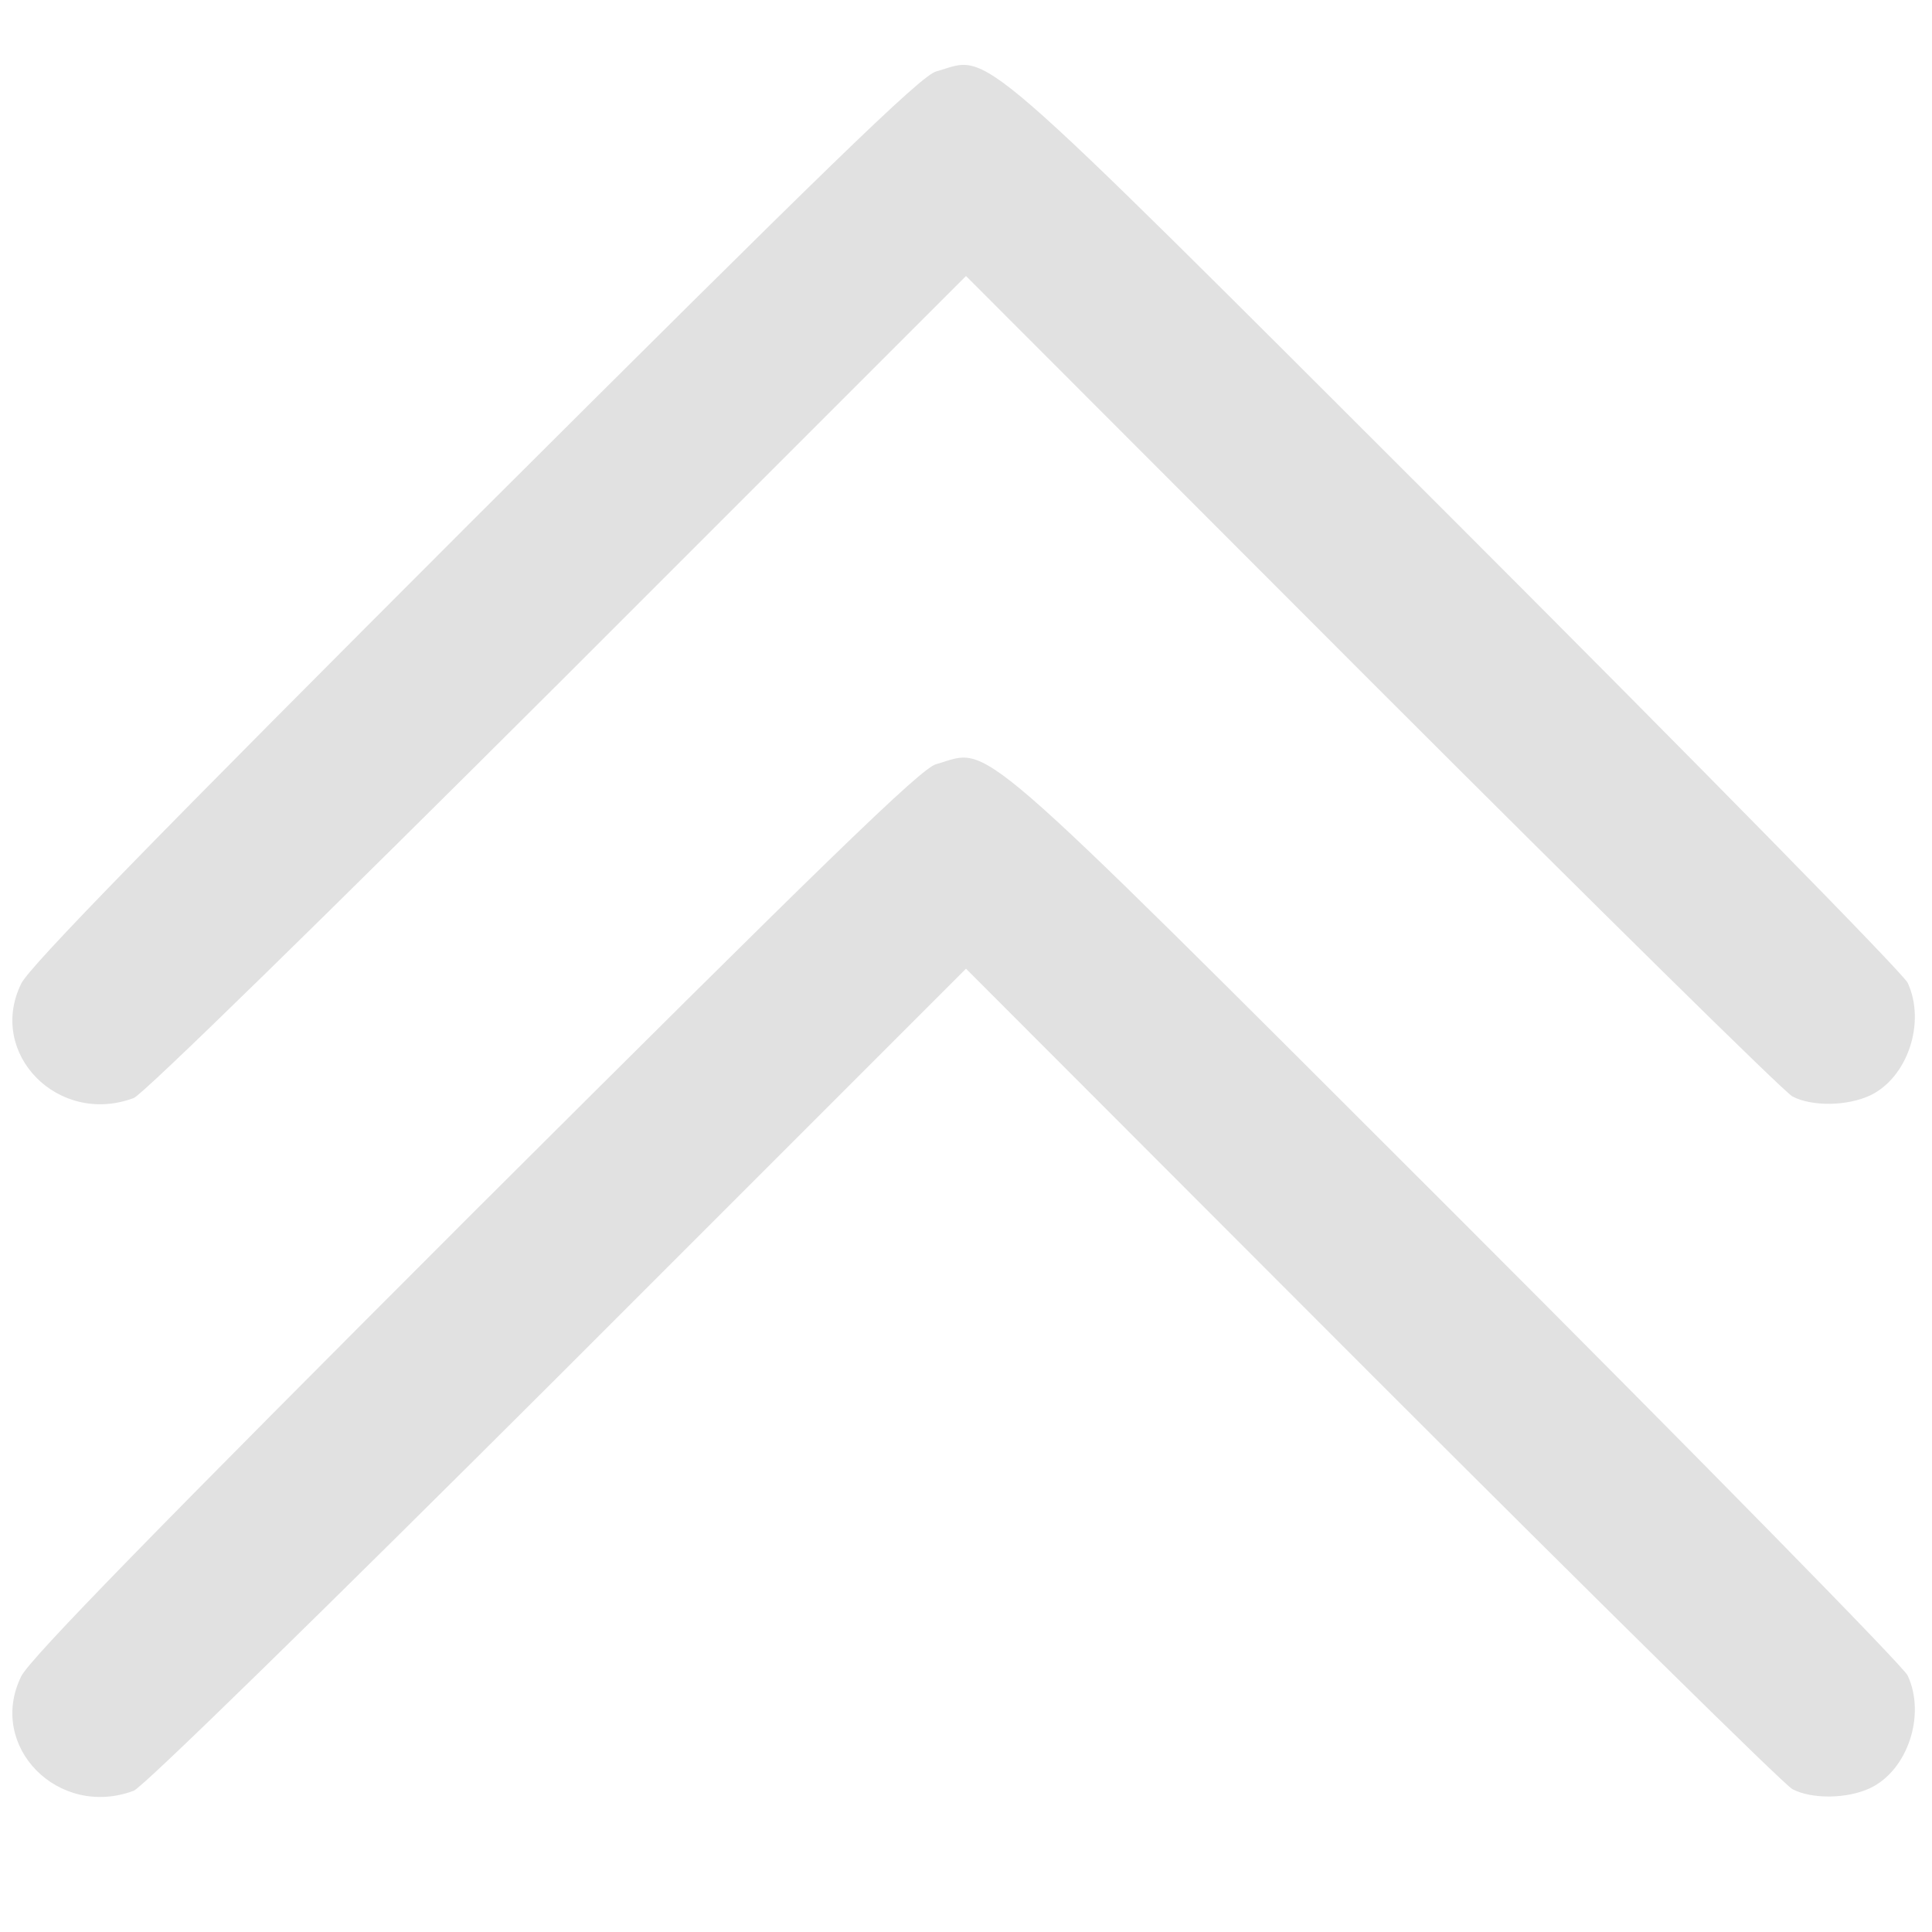 <?xml version="1.0" standalone="no"?>
<!DOCTYPE svg PUBLIC "-//W3C//DTD SVG 20010904//EN"
 "http://www.w3.org/TR/2001/REC-SVG-20010904/DTD/svg10.dtd">
<svg version="1.0" xmlns="http://www.w3.org/2000/svg"
 width="357pt" height="357pt" viewBox="0 0 357 357"
 preserveAspectRatio="xMidYMid meet">

<g transform="translate(0,357) scale(0.1,-0.1)"
fill="#e1e1e1" stroke="none">
<path d="M1730 3438 c-28 -7 -207 -182 -853 -826 -581 -581 -824 -829 -838
-860 -63 -129 69 -263 208 -211 16 5 362 344 783 764 l755 755 750 -751 c413
-413 762 -757 777 -765 36 -19 102 -18 144 2 69 33 103 135 69 208 -8 17 -385
401 -837 853 -911 910 -855 860 -958 831z"/>
<path d="M1730 2158 c-28 -7 -207 -182 -853 -826 -581 -581 -824 -829 -838
-860 -63 -129 69 -263 208 -211 16 5 362 344 783 764 l755 755 750 -751 c413
-413 762 -757 777 -765 36 -19 102 -18 144 2 69 33 103 135 69 208 -8 17 -385
401 -837 853 -911 910 -855 860 -958 831z"/>
</g>
</svg>

